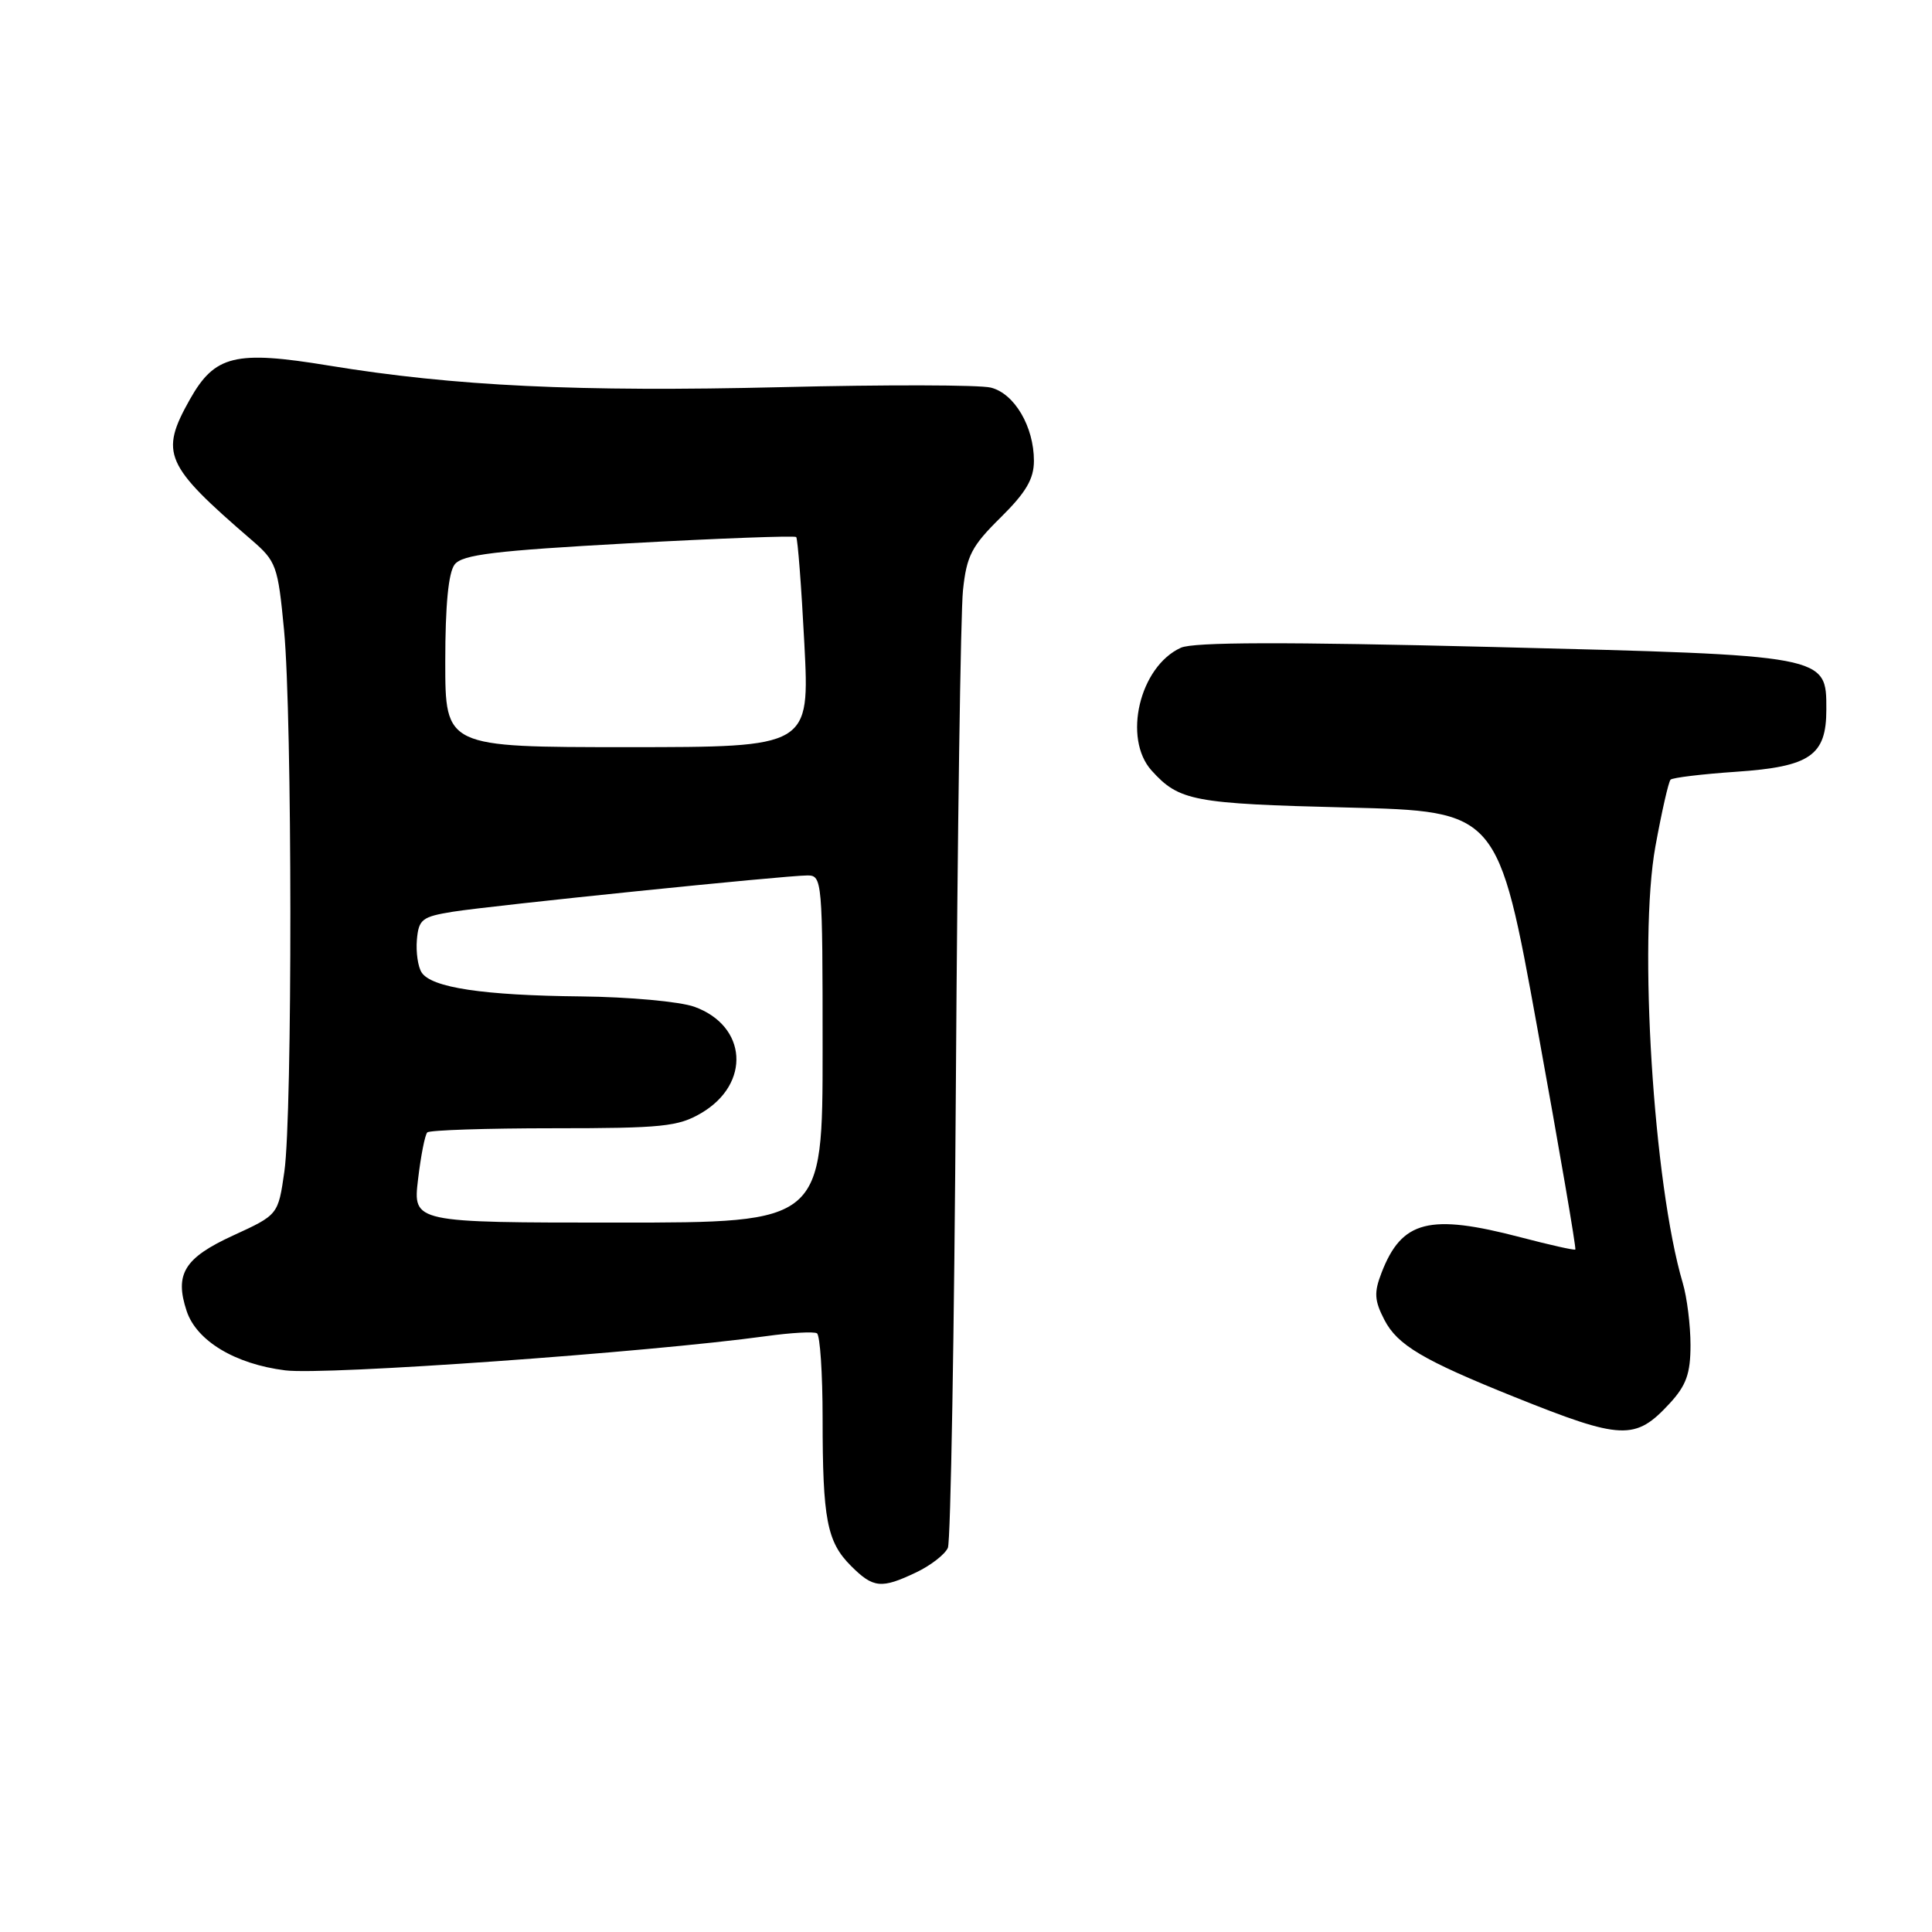 <?xml version="1.0" encoding="UTF-8" standalone="no"?>
<!DOCTYPE svg PUBLIC "-//W3C//DTD SVG 1.1//EN" "http://www.w3.org/Graphics/SVG/1.1/DTD/svg11.dtd" >
<svg xmlns="http://www.w3.org/2000/svg" xmlns:xlink="http://www.w3.org/1999/xlink" version="1.1" viewBox="0 0 256 256">
 <g >
 <path fill="currentColor"
d=" M 121.42 208.34 C 123.34 207.42 125.22 205.96 125.60 205.09 C 125.97 204.21 126.45 176.50 126.66 143.50 C 126.87 110.50 127.29 81.12 127.60 78.22 C 128.08 73.64 128.74 72.37 132.58 68.58 C 135.95 65.25 137.00 63.47 137.00 61.06 C 137.00 56.53 134.42 52.14 131.29 51.36 C 129.83 50.99 117.35 50.96 103.56 51.30 C 76.63 51.95 60.21 51.17 43.57 48.44 C 31.15 46.40 28.46 47.06 25.15 52.94 C 21.14 60.08 21.82 61.62 33.29 71.51 C 36.62 74.38 36.82 74.92 37.64 83.51 C 38.73 94.95 38.76 147.66 37.68 155.24 C 36.86 160.97 36.86 160.97 30.89 163.71 C 24.42 166.68 23.11 168.81 24.73 173.71 C 26.04 177.67 31.15 180.75 37.80 181.58 C 43.07 182.25 85.82 179.20 101.50 177.05 C 104.80 176.59 107.84 176.42 108.25 176.67 C 108.66 176.92 109.00 181.99 109.00 187.93 C 109.00 201.32 109.57 204.30 112.76 207.49 C 115.72 210.45 116.78 210.55 121.42 208.34 Z  M 221.25 185.95 C 223.44 183.57 224.00 182.01 224.00 178.23 C 224.00 175.62 223.54 171.91 222.97 169.99 C 219.09 156.87 217.08 124.65 219.35 112.15 C 220.19 107.55 221.09 103.57 221.36 103.31 C 221.63 103.04 225.55 102.57 230.08 102.26 C 239.87 101.59 242.00 100.11 242.00 94.02 C 242.00 86.79 242.28 86.84 197.87 85.73 C 170.16 85.04 158.15 85.07 156.47 85.83 C 151.00 88.32 148.74 97.84 152.60 102.11 C 156.25 106.14 158.09 106.49 178.50 107.00 C 198.50 107.50 198.50 107.50 203.74 136.42 C 206.63 152.33 208.88 165.44 208.74 165.57 C 208.61 165.69 205.35 164.96 201.50 163.95 C 189.39 160.78 185.74 161.70 183.06 168.65 C 182.05 171.26 182.11 172.32 183.44 174.89 C 185.17 178.23 188.54 180.23 200.66 185.10 C 214.93 190.83 216.68 190.90 221.25 185.95 Z  M 55.39 156.30 C 55.76 153.17 56.31 150.35 56.62 150.05 C 56.92 149.75 64.45 149.50 73.34 149.50 C 87.72 149.50 89.88 149.28 92.92 147.49 C 99.52 143.61 99.01 135.92 92.00 133.40 C 90.06 132.71 83.36 132.10 77.00 132.03 C 64.04 131.90 57.18 130.87 55.87 128.86 C 55.38 128.11 55.10 126.16 55.24 124.52 C 55.48 121.81 55.92 121.47 60.00 120.81 C 65.24 119.98 104.05 116.00 107.00 116.00 C 108.94 116.00 109.00 116.66 109.00 139.00 C 109.00 162.00 109.00 162.00 81.86 162.00 C 54.72 162.00 54.72 162.00 55.39 156.30 Z  M 59.00 87.69 C 59.00 80.16 59.42 75.85 60.25 74.79 C 61.27 73.49 65.52 72.97 83.31 71.99 C 95.31 71.33 105.30 70.96 105.50 71.16 C 105.70 71.37 106.19 77.71 106.58 85.27 C 107.29 99.00 107.29 99.00 83.15 99.00 C 59.00 99.00 59.00 99.00 59.00 87.69 Z "/>
</g>
</svg>